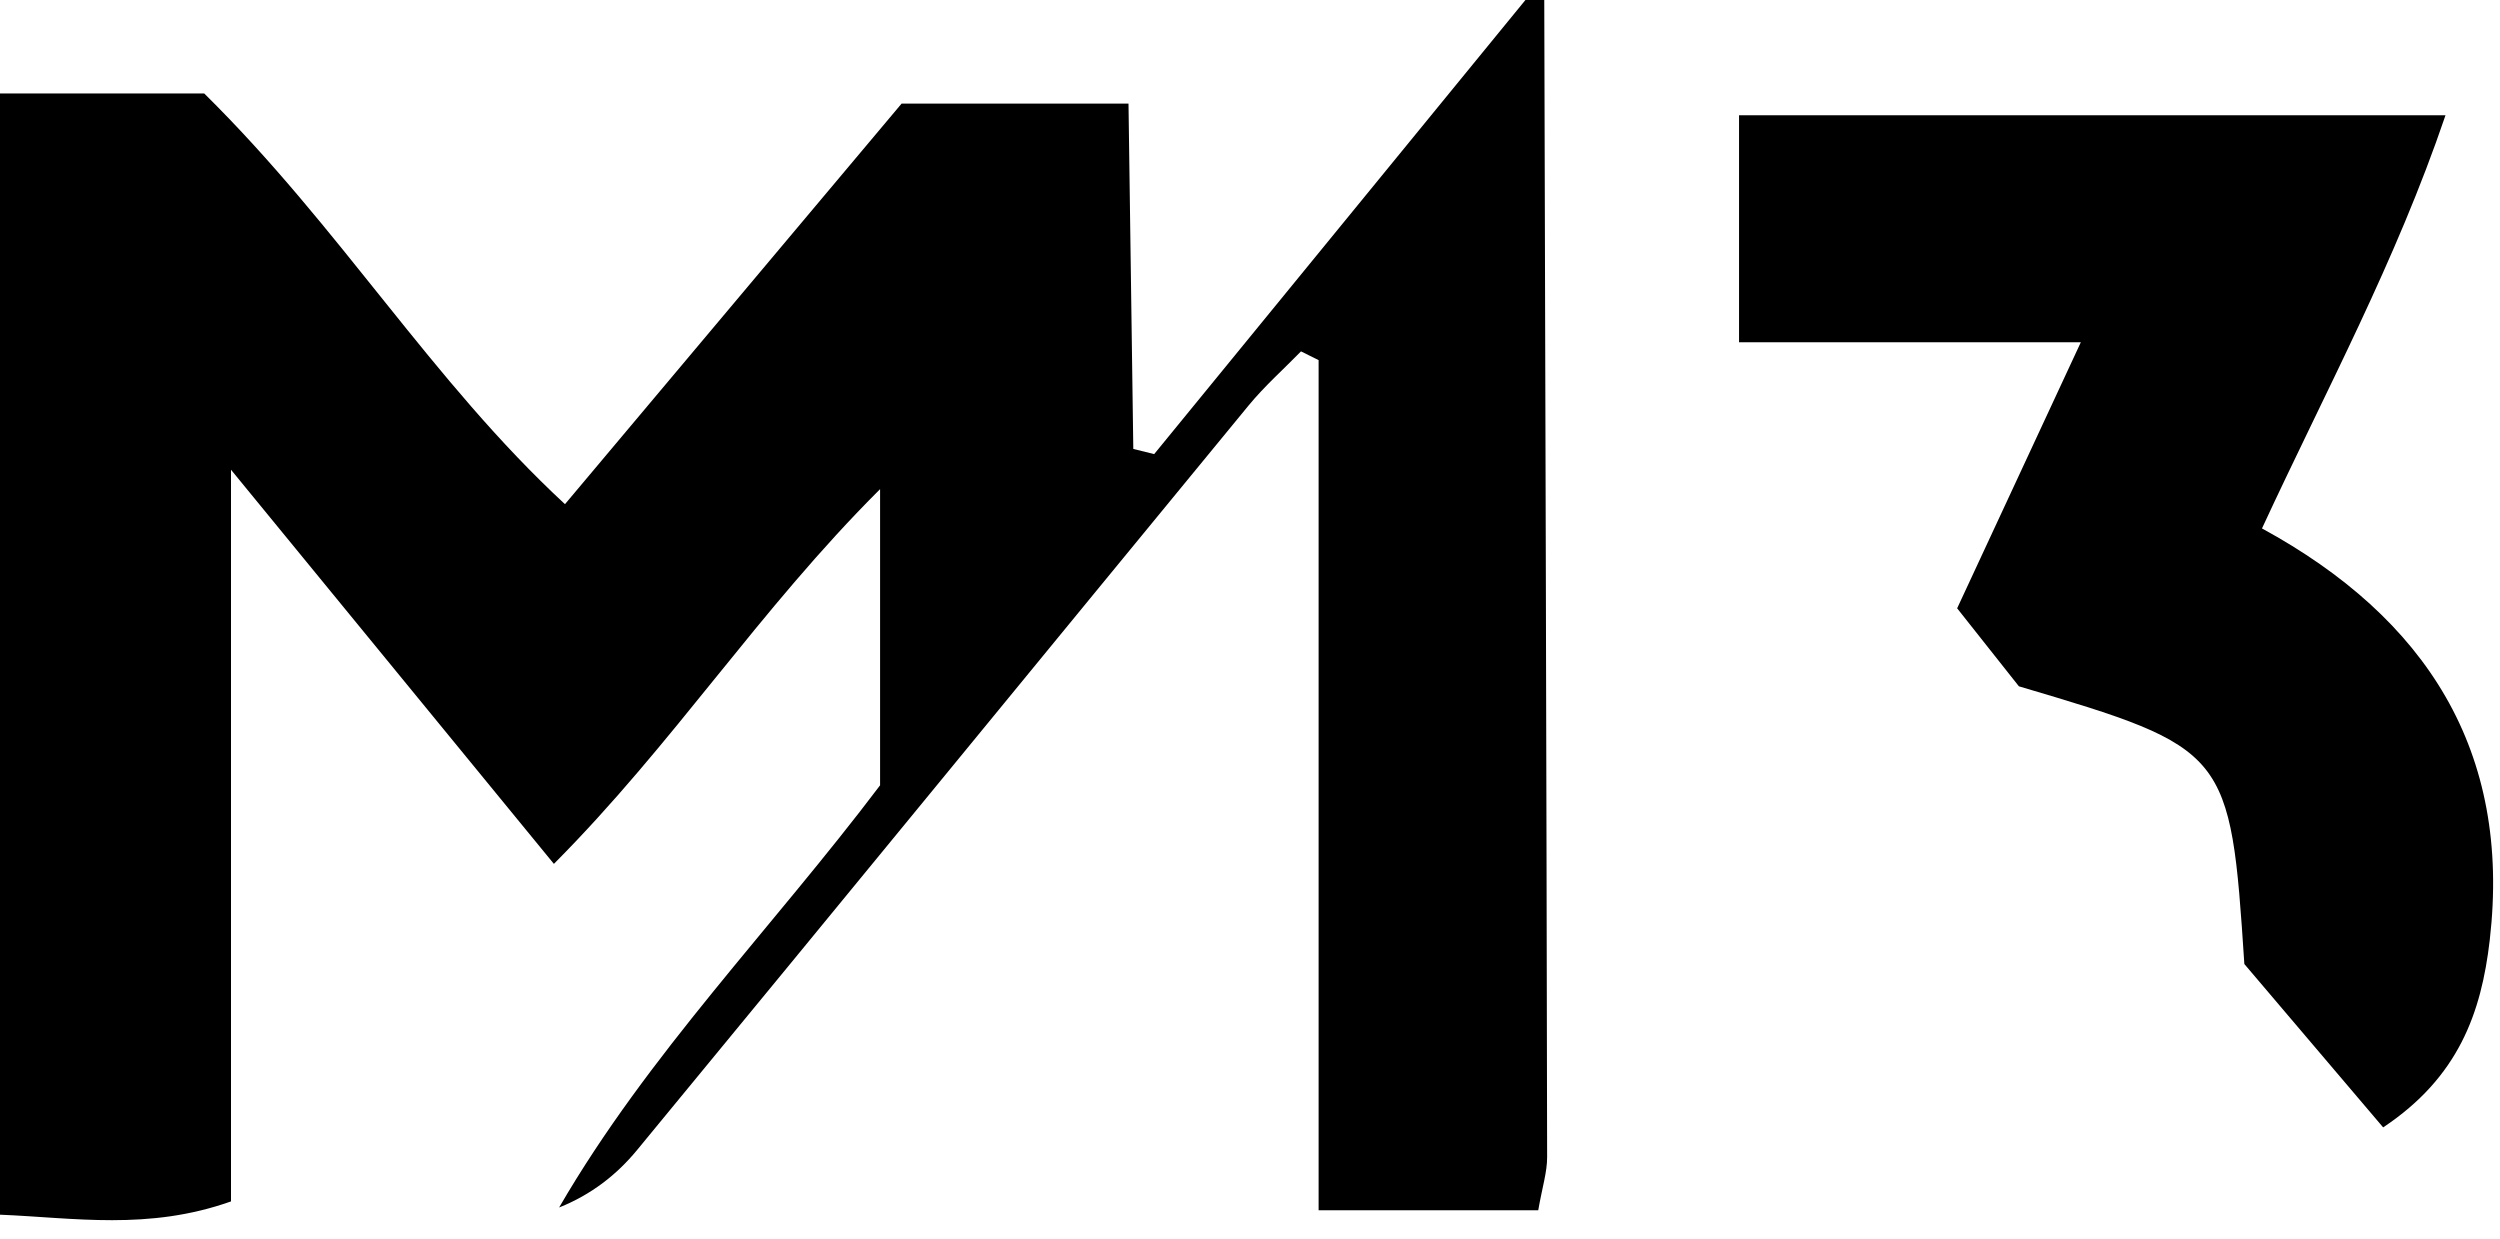 <svg width="115" height="57" viewBox="0 0 115 57" fill="none" xmlns="http://www.w3.org/2000/svg">
<path fill-rule="evenodd" clip-rule="evenodd" d="M71.036 0C71.085 17.743 71.139 35.485 71.168 53.229C71.17 53.917 70.944 54.606 70.759 55.673H60.656V16.566L59.846 16.163C59.036 16.993 58.16 17.77 57.427 18.662C48.045 30.072 38.695 41.509 29.299 52.909C28.376 54.029 27.207 54.951 25.719 55.545C29.82 48.482 35.512 42.707 40.484 36.124V22.5C34.884 28.087 30.994 34.197 25.479 39.738L10.626 21.608V55.265C6.827 56.614 3.398 56.015 0 55.876V4.298H9.392C15.643 10.46 19.86 17.521 25.989 23.192L41.473 4.766H51.911C51.99 10.359 52.061 15.506 52.132 20.651L53.092 20.889L70.17 0H71.036ZM79.996 5.303H112.493C110.198 12.053 107.021 17.898 104.051 24.308C111.618 28.431 115.531 34.553 114.529 43.237C114.141 46.601 113.085 49.557 109.625 51.86L103.24 44.345C102.598 34.533 102.509 34.423 92.869 31.57L90.029 27.982L95.718 15.745H79.996V5.303Z" fill="black"/>
</svg>
